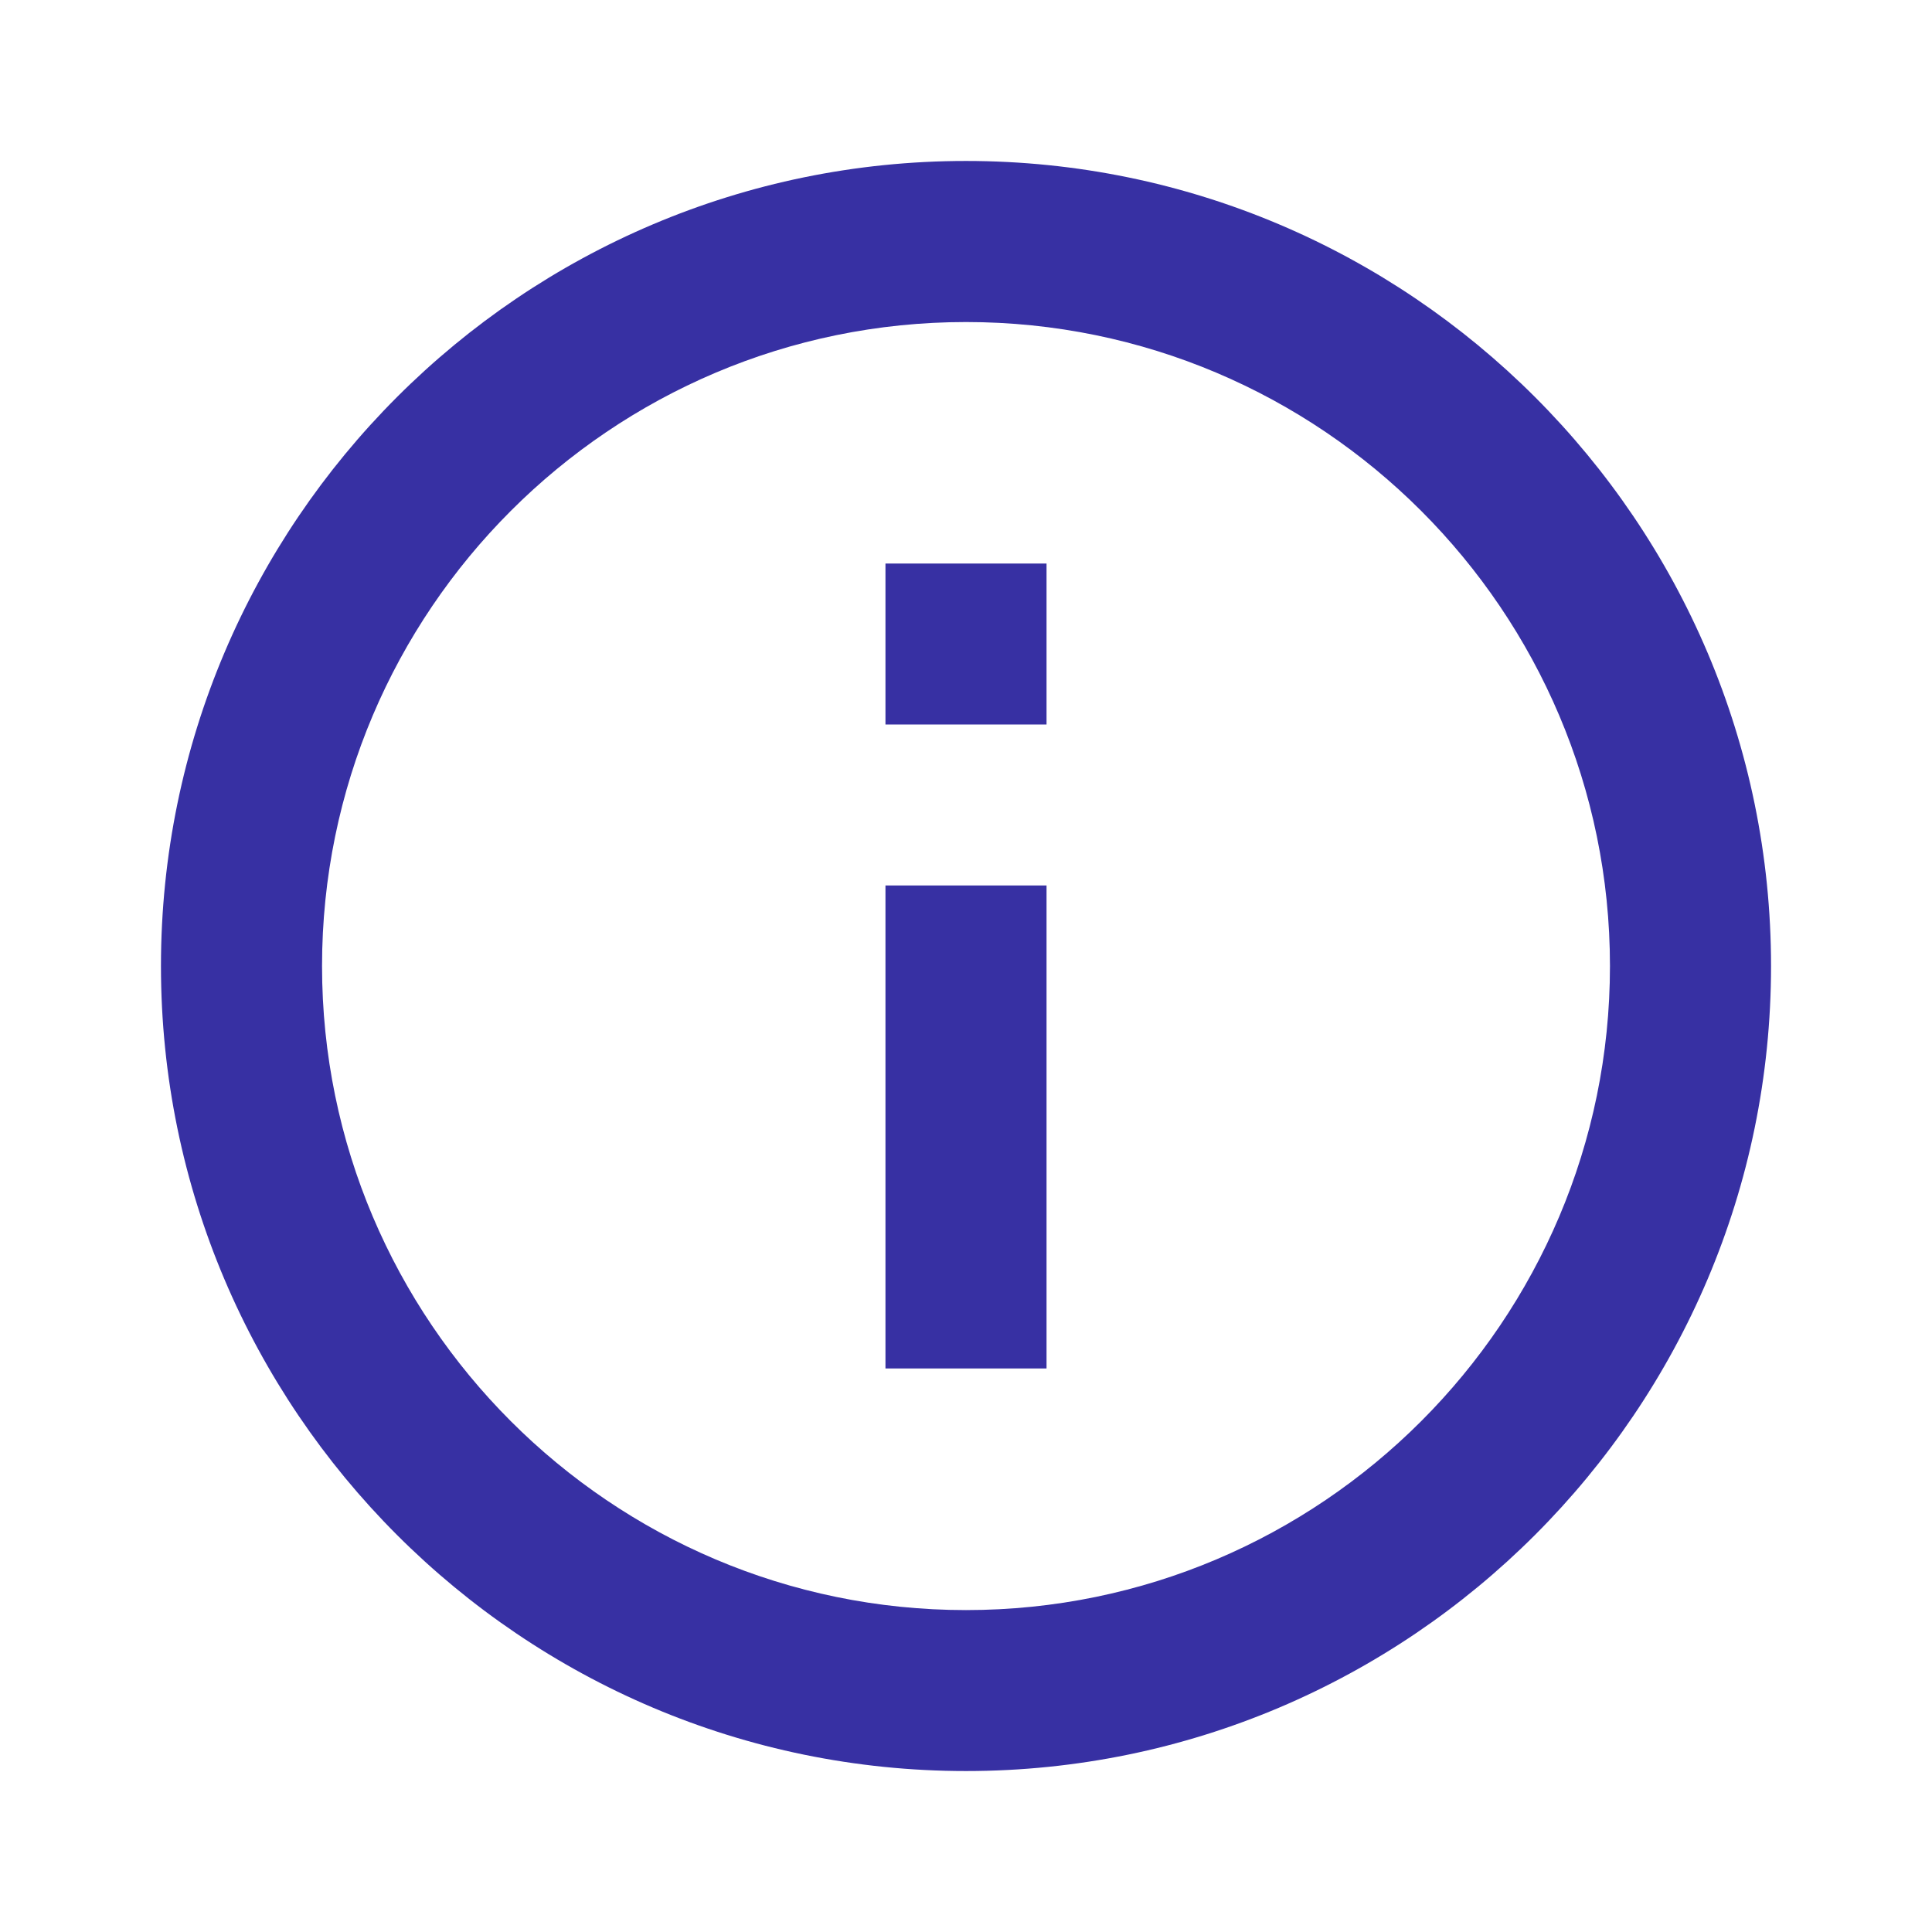 <svg width="16" height="16" viewBox="0 0 16 16" fill="none" xmlns="http://www.w3.org/2000/svg">
<path d="M8 1.333C4.324 1.333 1.333 4.324 1.333 8C1.333 11.676 4.324 14.667 8 14.667C11.676 14.667 14.667 11.676 14.667 8C14.667 4.324 11.676 1.333 8 1.333ZM8 13.334C5.059 13.334 2.667 10.941 2.667 8C2.667 5.059 5.059 2.667 8 2.667C10.941 2.667 13.333 5.059 13.333 8C13.333 10.941 10.941 13.334 8 13.334Z" fill="#3730A3"/>
<path d="M7.333 7.333H8.667V11.333H7.333V7.333ZM7.333 4.667H8.667V6H7.333V4.667Z" fill="#3730A3"/>
</svg>
